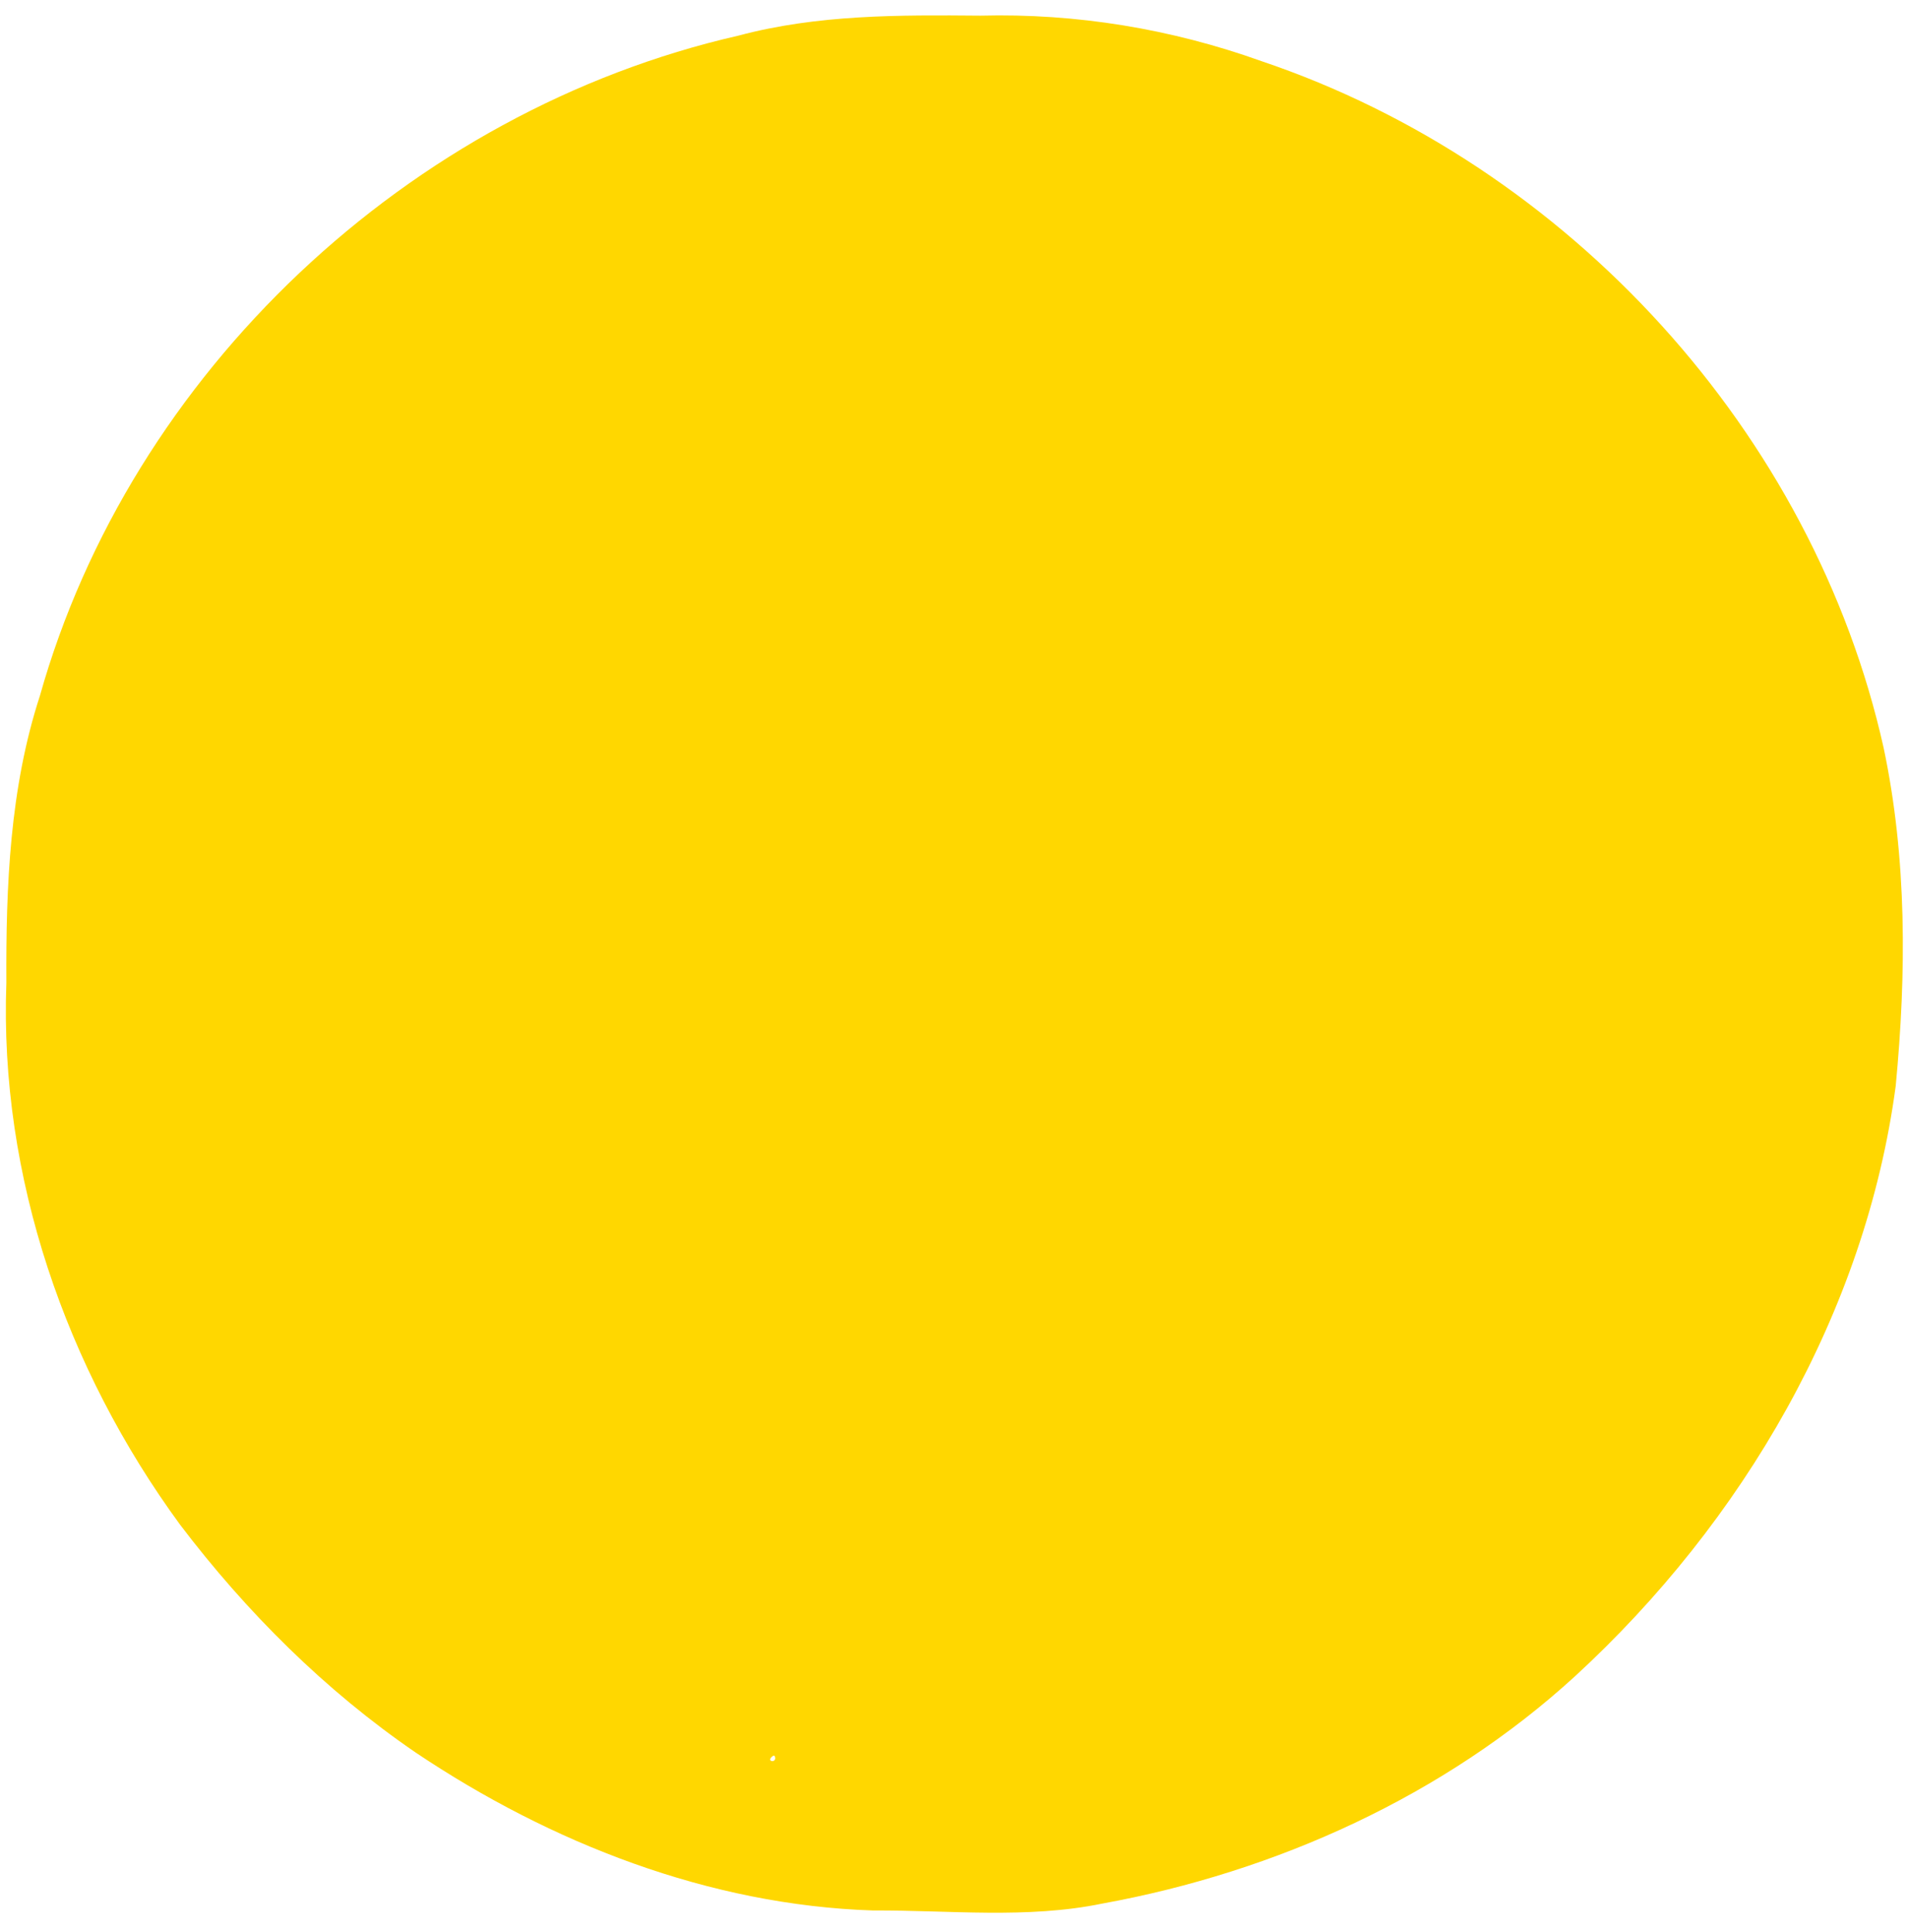<?xml version="1.0" encoding="UTF-8" standalone="no"?>
<!-- Created with Inkscape (http://www.inkscape.org/) -->

<svg
   version="1.1"
   id="svg2"
   width="1952.287"
   height="1976.477"
   viewBox="0 0 1952.287 1976.477"
   sodipodi:docname="circle.svg"
   inkscape:version="1.2 (dc2aedaf03, 2022-05-15)"
   xmlns:inkscape="http://www.inkscape.org/namespaces/inkscape"
   xmlns:sodipodi="http://sodipodi.sourceforge.net/DTD/sodipodi-0.dtd"
   xmlns="http://www.w3.org/2000/svg"
   xmlns:svg="http://www.w3.org/2000/svg">
  <defs
     id="defs6" />
  <sodipodi:namedview
     id="namedview4"
     pagecolor="#ffffff"
     bordercolor="#000000"
     borderopacity="0.25"
     inkscape:showpageshadow="2"
     inkscape:pageopacity="0.0"
     inkscape:pagecheckerboard="0"
     inkscape:deskcolor="#d1d1d1"
     showgrid="false"
     inkscape:zoom="0.25"
     inkscape:cx="200"
     inkscape:cy="1084"
     inkscape:window-width="1920"
     inkscape:window-height="974"
     inkscape:window-x="-11"
     inkscape:window-y="-11"
     inkscape:window-maximized="1"
     inkscape:current-layer="g8" />
  <g
     inkscape:groupmode="layer"
     inkscape:label="Image"
     id="g8"
     transform="translate(-62.301,-35.424)">
    <path
       style="fill:#ffd700;fill-opacity:0;stroke:#000000;stroke-width:4.006;stroke-opacity:0"
       d="M 1011.398,39.664 C 913.279,37.104 815.464,53.407 723.234,86.836 406.991,194.595 156.171,473.482 84.064,799.909 59.971,915.08 60.618,1034.494 71.641,1151.203 c 31.073,235.327 156.95,452.755 329.578,613.147 134.01,123.851 306.483,202.918 485.125,235.83 77.472,16.157 157.117,6.756 235.597,7.189 168.364,-5.516 331.24,-70.095 469.617,-163.922 93.146,-64.447 174.137,-146.233 242.032,-236.623 117.369,-162.107 185.771,-361.733 178.463,-562.801 0.505,-100.224 -3.451,-201.806 -34.418,-297.982 C 1884.386,410.915 1599.157,138.604 1260.253,60.422 1178.89,38.425 1094.979,38.928 1011.398,39.664 Z M 1224.469,1846.664 c 9.213,6.415 -5.273,8.425 -1.367,0 l 0.664,-0.062 z"
       id="path17298" />
    <path
       style="fill:#ffd700;fill-opacity:1;stroke:#000000;stroke-width:3.969;stroke-opacity:0"
       d="m 1065.746,51.441 c 97.755,-2.522 195.205,13.539 287.092,46.471 315.067,106.157 564.953,380.901 636.792,702.478 24.004,113.459 23.359,231.099 12.378,346.074 -30.959,231.828 -156.368,446.028 -328.352,604.037 -133.511,122.01 -305.342,199.901 -483.32,232.326 -77.183,15.917 -156.532,6.656 -234.718,7.082 C 787.877,1984.473 625.608,1920.854 487.746,1828.422 394.946,1764.931 314.258,1684.363 246.616,1595.316 129.684,1435.618 61.536,1238.957 68.815,1040.877 68.311,942.142 72.253,842.069 103.108,747.322 196.009,417.176 480.177,148.911 817.818,71.89 898.878,50.22 982.478,50.716 1065.746,51.441 Z M 853.469,1831.591 c -9.18,6.32 5.253,8.3 1.362,0 l -0.662,-0.062 z"
       id="path19856" />
    <path
       style="fill:#ffd700;fill-opacity:0;stroke:#000000;stroke-width:4.006;stroke-opacity:0"
       d="M 1018.766,37.492 C 856.931,36.682 696.703,82.053 556.973,163.096 326.04,294.528 150.622,522.941 88.062,781.742 c -29.296,108.769 -23.419,222.51 -19.261,333.89 8.436,166.284 79.306,322.941 169.433,460.414 119.385,179.685 297.986,319.836 503.553,386.864 86.974,29.113 177.951,51.893 270.4,46.073 94.173,0.555 189.655,0.15 280.715,-27.193 175.018,-45.419 334.445,-143.856 457.399,-275.967 136.632,-140.153 226.02,-325.465 255.441,-518.644 8.157,-103.62 9.994,-208.43 -0.534,-311.962 C 1966.074,582.081 1782.095,314.789 1526.447,167.533 1387.368,84.085 1226.463,38.656 1064.211,37.758 c -15.146,-0.325 -30.296,-0.403 -45.445,-0.266 z"
       id="path22135" />
    <path
       style="fill:#ff4b00;fill-opacity:0;stroke:#000000;stroke-width:4.006;stroke-opacity:0"
       d="M 1018.766,37.492 C 856.931,36.682 696.703,82.053 556.973,163.096 326.04,294.528 150.622,522.941 88.062,781.742 c -29.296,108.769 -23.419,222.51 -19.261,333.89 8.436,166.284 79.306,322.941 169.433,460.414 119.385,179.685 297.986,319.836 503.553,386.864 86.974,29.113 177.951,51.893 270.4,46.073 94.173,0.555 189.655,0.15 280.715,-27.193 175.018,-45.419 334.445,-143.856 457.399,-275.967 136.632,-140.153 226.02,-325.465 255.441,-518.644 8.157,-103.62 9.994,-208.43 -0.534,-311.962 C 1966.074,582.081 1782.095,314.789 1526.447,167.533 1387.368,84.085 1226.463,38.656 1064.211,37.758 c -15.146,-0.325 -30.296,-0.403 -45.445,-0.266 z"
       id="path22344" />
  </g>
</svg>
